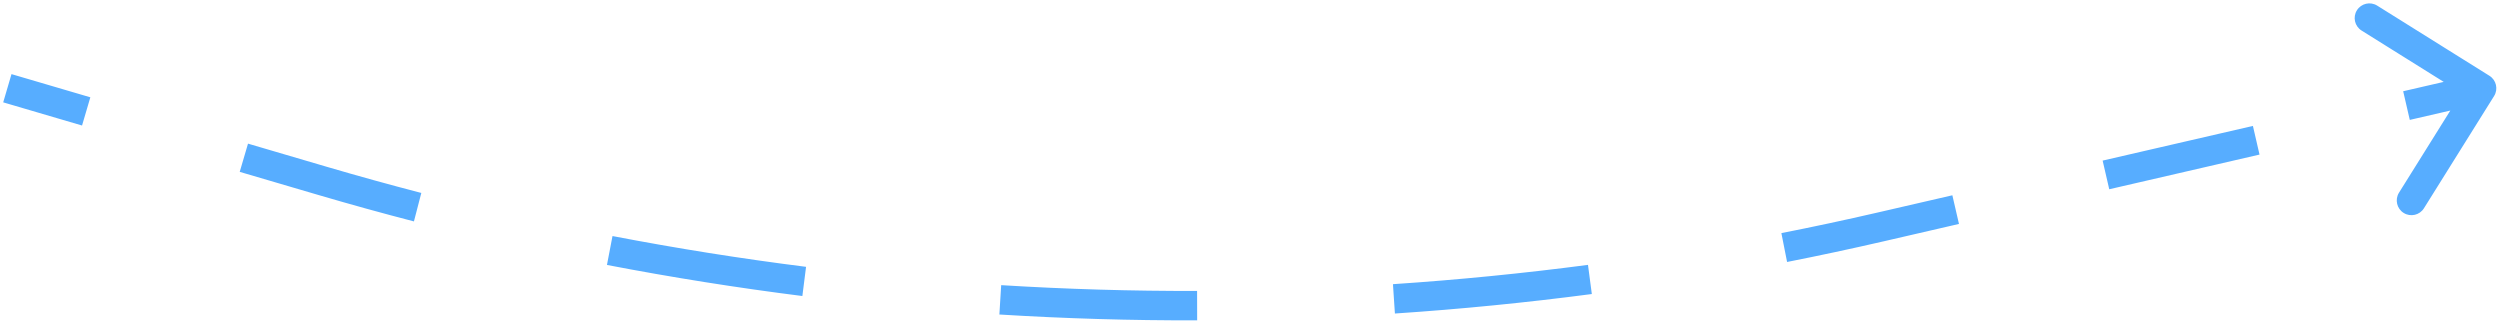 <svg width="340" height="44" viewBox="0 0 340 44" fill="none" xmlns="http://www.w3.org/2000/svg">
<path d="M43.889 24.606L43.606 25.565L43.889 24.606ZM255.752 30.865L255.527 29.89L255.752 30.865ZM338.348 12.53C338.641 12.062 338.498 11.445 338.03 11.152L330.398 6.382C329.93 6.089 329.313 6.232 329.02 6.7C328.727 7.168 328.87 7.785 329.338 8.078L336.122 12.318L331.882 19.102C331.589 19.57 331.732 20.187 332.2 20.48C332.668 20.773 333.285 20.63 333.578 20.162L338.348 12.53ZM0.718 12.959L11.44 16.111L12.004 14.192L1.282 11.041L0.718 12.959ZM32.884 22.414L43.606 25.565L44.17 23.646L33.448 20.495L32.884 22.414ZM43.606 25.565C47.904 26.828 52.218 28.021 56.546 29.144L57.048 27.208C52.741 26.091 48.448 24.904 44.17 23.646L43.606 25.565ZM82.734 35.05C91.534 36.74 100.376 38.145 109.248 39.266L109.498 37.282C100.669 36.166 91.869 34.767 83.112 33.086L82.734 35.05ZM135.976 41.775C144.911 42.326 153.86 42.59 162.811 42.568L162.806 40.568C153.898 40.59 144.991 40.327 136.1 39.779L135.976 41.775ZM189.641 41.641C198.564 41.046 207.473 40.165 216.357 38.997L216.097 37.014C207.255 38.176 198.388 39.053 189.508 39.645L189.641 41.641ZM242.849 34.648C247.235 33.783 251.612 32.847 255.977 31.839L255.527 29.89C251.183 30.893 246.827 31.825 242.462 32.686L242.849 34.648ZM255.977 31.839L266.195 29.481L265.746 27.532L255.527 29.89L255.977 31.839ZM286.632 24.765L307.069 20.049L306.62 18.1L286.183 22.816L286.632 24.765ZM327.506 15.332L337.725 12.974L337.275 11.026L327.057 13.384L327.506 15.332ZM43.889 24.606L43.325 26.525V26.525L43.889 24.606ZM255.752 30.865L255.302 28.916L255.752 30.865ZM339.196 13.06C339.781 12.123 339.497 10.889 338.56 10.304L323.296 0.764C322.359 0.179 321.125 0.463 320.54 1.4C319.955 2.337 320.239 3.571 321.176 4.156L334.744 12.636L326.264 26.204C325.679 27.141 325.963 28.375 326.9 28.96C327.837 29.545 329.071 29.261 329.656 28.324L339.196 13.06ZM0.436 13.919L11.158 17.07L12.286 13.233L1.564 10.081L0.436 13.919ZM32.602 23.373L43.325 26.525L44.453 22.687L33.73 19.535L32.602 23.373ZM43.325 26.525C47.633 27.791 51.956 28.987 56.294 30.112L57.299 26.24C53.002 25.125 48.72 23.941 44.453 22.687L43.325 26.525ZM82.546 36.032C91.366 37.726 100.23 39.135 109.122 40.258L109.624 36.289C100.816 35.177 92.037 33.781 83.3 32.103L82.546 36.032ZM135.915 42.773C144.87 43.325 153.841 43.591 162.814 43.568L162.804 39.568C153.917 39.59 145.031 39.328 136.161 38.781L135.915 42.773ZM189.708 42.639C198.651 42.042 207.583 41.159 216.488 39.989L215.966 36.023C207.146 37.182 198.3 38.057 189.442 38.648L189.708 42.639ZM243.043 35.629C247.439 34.762 251.826 33.823 256.202 32.814L255.302 28.916C250.969 29.916 246.623 30.846 242.268 31.705L243.043 35.629ZM256.202 32.814L266.42 30.456L265.521 26.558L255.302 28.916L256.202 32.814ZM286.857 25.739L307.294 21.023L306.395 17.126L285.958 21.842L286.857 25.739ZM327.731 16.307L337.95 13.949L337.05 10.051L326.832 12.409L327.731 16.307Z" fill="#57ADFF"/>
</svg>
